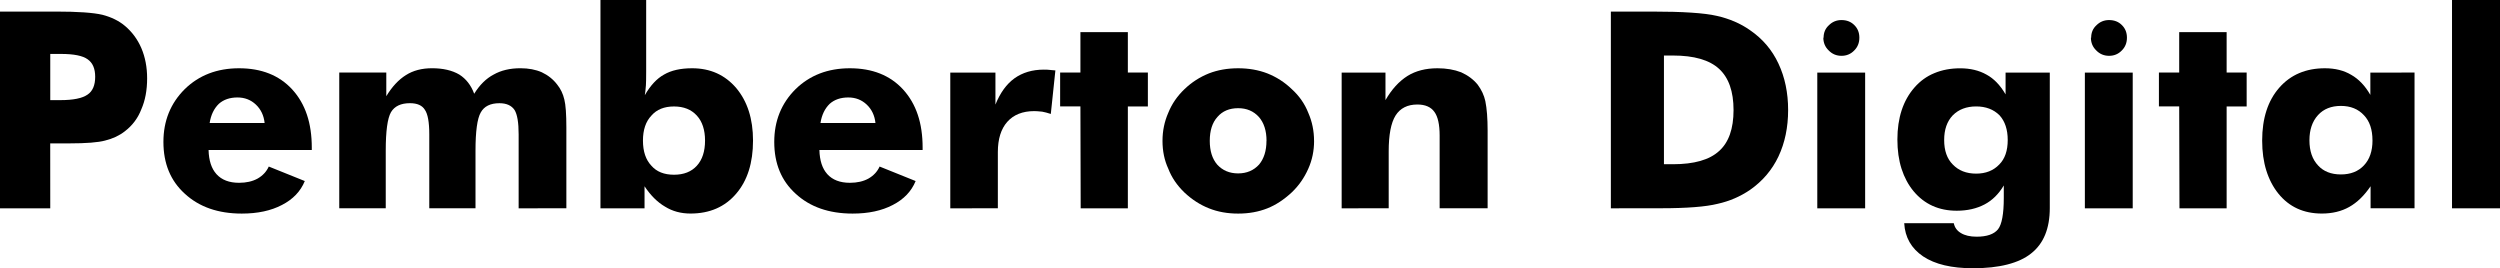<?xml version="1.0" encoding="UTF-8" standalone="no"?>
<!-- Created with Inkscape (http://www.inkscape.org/) -->

<svg
   width="76.903mm"
   height="8.252mm"
   viewBox="0 0 76.903 8.252"
   version="1.1"
   id="svg5"
   inkscape:version="1.2.2 (b0a8486541, 2022-12-01)"
   sodipodi:docname="Pemberton Digital.svg"
   xmlns:inkscape="http://www.inkscape.org/namespaces/inkscape"
   xmlns:sodipodi="http://sodipodi.sourceforge.net/DTD/sodipodi-0.dtd"
   xmlns="http://www.w3.org/2000/svg"
   xmlns:svg="http://www.w3.org/2000/svg">
  <sodipodi:namedview
     id="namedview7"
     pagecolor="#ffffff"
     bordercolor="#666666"
     borderopacity="1.0"
     inkscape:showpageshadow="2"
     inkscape:pageopacity="0.0"
     inkscape:pagecheckerboard="0"
     inkscape:deskcolor="#d1d1d1"
     inkscape:document-units="mm"
     showgrid="false"
     inkscape:zoom="1.626692"
     inkscape:cx="60.859708"
     inkscape:cy="78.379927"
     inkscape:window-width="1920"
     inkscape:window-height="1119"
     inkscape:window-x="0"
     inkscape:window-y="44"
     inkscape:window-maximized="1"
     inkscape:current-layer="layer1" />
  <defs
     id="defs2" />
  <g
     inkscape:label="Layer 1"
     inkscape:groupmode="layer"
     id="layer1"
     transform="translate(-30.762,-69.174)">
    <g
       aria-label="Pemberton Digital"
       id="text236"
       style="font-size:3.175px;line-height:1.25;font-family:'Futura Condensed Extra Bold';-inkscape-font-specification:'Futura Condensed Extra Bold, ';letter-spacing:0px;word-spacing:0px;stroke-width:0.265">
      <path
         d="m 32.308,75.582 h -1.546 v -6.052 h 1.724 q 1.005,0 1.426,0.099 0.413,0.107 0.69,0.339 0.331,0.277 0.508,0.686 0.178,0.418 0.178,0.93 0,0.546 -0.178,0.951 -0.157,0.409 -0.508,0.678 -0.252,0.198 -0.608,0.285 -0.318,0.087 -1.108,0.087 h -0.281 -0.298 z m 0,-3.328 H 32.623 q 0.587,0 0.831,-0.169 0.236,-0.157 0.236,-0.55 0,-0.376 -0.232,-0.537 -0.227,-0.165 -0.819,-0.165 h -0.331 z"
         style="font-weight:bold;font-size:8.467px;font-family:Futura;-inkscape-font-specification:'Futura, Bold'"
         id="path1048" />
      <path
         d="m 38.902,72.957 q -0.037,-0.347 -0.269,-0.566 -0.232,-0.219 -0.566,-0.219 -0.351,0 -0.571,0.194 -0.227,0.219 -0.285,0.591 z m 1.451,0.831 h -3.175 q 0.012,0.488 0.244,0.744 0.24,0.265 0.695,0.265 0.331,0 0.566,-0.128 0.24,-0.136 0.347,-0.372 l 1.108,0.446 q -0.194,0.475 -0.703,0.736 -0.504,0.265 -1.236,0.265 -1.091,0 -1.753,-0.612 -0.657,-0.595 -0.657,-1.592 0,-0.972 0.657,-1.625 0.657,-0.641 1.67,-0.641 1.034,0 1.633,0.649 0.306,0.335 0.455,0.781 0.149,0.442 0.149,1.013 z"
         style="font-weight:bold;font-size:8.467px;font-family:Futura;-inkscape-font-specification:'Futura, Bold'"
         id="path1050" />
      <path
         d="m 46.716,75.582 v -2.278 q 0,-0.537 -0.124,-0.744 -0.141,-0.211 -0.467,-0.211 -0.418,0 -0.575,0.285 -0.161,0.281 -0.161,1.178 v 1.769 h -1.422 v -2.278 q 0,-0.558 -0.136,-0.752 -0.124,-0.203 -0.459,-0.203 -0.418,0 -0.583,0.277 -0.161,0.281 -0.161,1.186 v 1.769 h -1.43 v -4.175 h 1.447 v 0.728 q 0.265,-0.438 0.604,-0.649 0.331,-0.211 0.802,-0.211 0.508,0 0.839,0.194 0.314,0.198 0.459,0.591 0.252,-0.409 0.599,-0.591 0.343,-0.194 0.823,-0.194 0.376,0 0.657,0.124 0.289,0.136 0.475,0.38 0.157,0.194 0.219,0.459 0.062,0.244 0.062,0.864 v 0.091 2.39 z"
         style="font-weight:bold;font-size:8.467px;font-family:Futura;-inkscape-font-specification:'Futura, Bold'"
         id="path1052" />
      <path
         d="m 50.54,73.499 q 0,0.5 0.26,0.773 0.24,0.277 0.695,0.277 0.451,0 0.703,-0.277 0.252,-0.277 0.252,-0.773 0,-0.492 -0.252,-0.769 -0.256,-0.281 -0.703,-0.281 -0.451,0 -0.695,0.281 -0.26,0.273 -0.26,0.769 z M 49.233,69.174 h 1.406 v 2.183 q 0,0.322 -0.008,0.442 -0.017,0.211 -0.033,0.302 0.26,-0.451 0.591,-0.633 0.331,-0.194 0.864,-0.194 0.835,0 1.356,0.608 0.517,0.616 0.517,1.616 0,1.029 -0.517,1.633 -0.521,0.612 -1.406,0.612 -0.442,0 -0.781,-0.211 -0.351,-0.203 -0.633,-0.628 v 0.678 h -1.356 z"
         style="font-weight:bold;font-size:8.467px;font-family:Futura;-inkscape-font-specification:'Futura, Bold'"
         id="path1054" />
      <path
         d="m 57.692,72.957 q -0.037,-0.347 -0.269,-0.566 -0.232,-0.219 -0.566,-0.219 -0.351,0 -0.571,0.194 -0.227,0.219 -0.285,0.591 z m 1.451,0.831 h -3.175 q 0.012,0.488 0.244,0.744 0.24,0.265 0.695,0.265 0.331,0 0.566,-0.128 0.24,-0.136 0.347,-0.372 l 1.108,0.446 q -0.194,0.475 -0.703,0.736 -0.504,0.265 -1.236,0.265 -1.091,0 -1.753,-0.612 -0.657,-0.595 -0.657,-1.592 0,-0.972 0.657,-1.625 0.657,-0.641 1.67,-0.641 1.034,0 1.633,0.649 0.306,0.335 0.455,0.781 0.149,0.442 0.149,1.013 z"
         style="font-weight:bold;font-size:8.467px;font-family:Futura;-inkscape-font-specification:'Futura, Bold'"
         id="path1056" />
      <path
         d="m 59.994,75.582 v -4.175 h 1.389 v 0.984 q 0.219,-0.542 0.583,-0.806 0.376,-0.269 0.905,-0.269 0.12,0 0.178,0.008 0.045,0.004 0.083,0.008 0.037,0 0.095,0.008 l -0.141,1.339 q -0.153,-0.05 -0.265,-0.07 -0.165,-0.017 -0.244,-0.017 -0.537,0 -0.831,0.331 -0.289,0.327 -0.289,0.93 v 1.728 z"
         style="font-weight:bold;font-size:8.467px;font-family:Futura;-inkscape-font-specification:'Futura, Bold'"
         id="path1058" />
      <path
         d="m 64.005,75.582 -0.008,-3.134 h -0.624 v -1.042 h 0.624 v -1.244 h 1.459 v 1.244 h 0.616 V 72.449 h -0.616 v 3.134 z"
         style="font-weight:bold;font-size:8.467px;font-family:Futura;-inkscape-font-specification:'Futura, Bold'"
         id="path1060" />
      <path
         d="m 69.722,73.507 q 0,-0.467 -0.236,-0.736 -0.244,-0.269 -0.637,-0.269 -0.405,0 -0.637,0.269 -0.236,0.26 -0.236,0.736 0,0.463 0.227,0.728 0.248,0.273 0.645,0.273 0.397,0 0.645,-0.273 0.227,-0.273 0.227,-0.728 z m 1.463,0 q 0,0.459 -0.178,0.856 -0.186,0.422 -0.508,0.728 -0.364,0.339 -0.752,0.492 -0.405,0.161 -0.897,0.161 -0.496,0 -0.897,-0.161 -0.409,-0.161 -0.757,-0.488 -0.343,-0.331 -0.496,-0.732 -0.178,-0.384 -0.178,-0.856 0,-0.459 0.178,-0.864 0.165,-0.409 0.5,-0.728 0.327,-0.314 0.752,-0.484 0.405,-0.157 0.897,-0.157 0.488,0 0.897,0.157 0.426,0.169 0.752,0.484 0.343,0.31 0.508,0.728 0.178,0.405 0.178,0.864 z"
         style="font-weight:bold;font-size:8.467px;font-family:Futura;-inkscape-font-specification:'Futura, Bold'"
         id="path1062" />
      <path
         d="m 72.033,75.582 v -4.175 h 1.348 v 0.847 q 0.285,-0.496 0.678,-0.744 0.38,-0.236 0.922,-0.236 0.409,0 0.728,0.124 0.314,0.141 0.508,0.38 0.178,0.24 0.236,0.508 0.07,0.343 0.07,0.905 v 2.39 h -1.476 v -2.237 q 0,-0.508 -0.161,-0.728 -0.161,-0.227 -0.525,-0.227 -0.455,0 -0.67,0.339 -0.211,0.339 -0.211,1.1 v 1.753 z"
         style="font-weight:bold;font-size:8.467px;font-family:Futura;-inkscape-font-specification:'Futura, Bold'"
         id="path1064" />
      <path
         d="m 80.314,75.582 v -6.052 h 1.261 q 1.43,0 1.997,0.132 0.587,0.132 1.025,0.442 0.579,0.397 0.872,1.025 0.298,0.633 0.298,1.43 0,0.798 -0.298,1.43 -0.294,0.62 -0.872,1.025 -0.455,0.31 -1,0.43 -0.546,0.136 -1.745,0.136 h -0.277 z m 1.633,-1.356 h 0.277 q 0.976,0 1.418,-0.405 0.446,-0.397 0.446,-1.261 0,-0.86 -0.446,-1.269 -0.446,-0.409 -1.418,-0.409 h -0.277 z"
         style="font-weight:bold;font-size:8.467px;font-family:Futura;-inkscape-font-specification:'Futura, Bold'"
         id="path1066" />
      <path
         d="m 86.664,75.582 v -4.175 h 1.472 v 4.175 z m 0.186,-5.25 h 0.008 q 0,-0.232 0.161,-0.38 0.161,-0.161 0.389,-0.161 0.24,0 0.393,0.153 0.157,0.153 0.157,0.389 0,0.24 -0.161,0.397 -0.157,0.161 -0.389,0.161 -0.236,0 -0.397,-0.169 -0.161,-0.157 -0.161,-0.389 z"
         style="font-weight:bold;font-size:8.467px;font-family:Futura;-inkscape-font-specification:'Futura, Bold'"
         id="path1068" />
      <path
         d="m 92.522,73.482 q 0,-0.484 -0.252,-0.761 -0.273,-0.273 -0.719,-0.273 -0.446,0 -0.719,0.273 -0.265,0.277 -0.265,0.761 0,0.488 0.265,0.752 0.269,0.281 0.719,0.281 0.442,0 0.711,-0.281 0.26,-0.26 0.26,-0.752 z m 1.294,-2.075 v 4.167 q 0,0.947 -0.575,1.397 -0.277,0.223 -0.728,0.339 -0.451,0.116 -1.058,0.116 -0.988,0 -1.534,-0.364 -0.546,-0.368 -0.583,-1.021 h 1.525 q 0.041,0.198 0.219,0.302 0.182,0.112 0.484,0.112 0.471,0 0.657,-0.227 0.178,-0.227 0.178,-0.967 V 74.879 q -0.236,0.397 -0.591,0.583 -0.368,0.194 -0.856,0.194 -0.827,0 -1.327,-0.599 Q 89.384,74.764 89.256,74.367 89.128,73.966 89.128,73.466 q 0,-1 0.525,-1.6 0.26,-0.298 0.612,-0.442 0.356,-0.149 0.794,-0.149 0.467,0 0.81,0.194 0.339,0.182 0.587,0.608 v -0.67 z"
         style="font-weight:bold;font-size:8.467px;font-family:Futura;-inkscape-font-specification:'Futura, Bold'"
         id="path1070" />
      <path
         d="m 94.895,75.582 v -4.175 h 1.472 v 4.175 z m 0.186,-5.25 h 0.008 q 0,-0.232 0.161,-0.38 0.161,-0.161 0.389,-0.161 0.24,0 0.393,0.153 0.157,0.153 0.157,0.389 0,0.24 -0.161,0.397 -0.157,0.161 -0.389,0.161 -0.236,0 -0.397,-0.169 -0.161,-0.157 -0.161,-0.389 z"
         style="font-weight:bold;font-size:8.467px;font-family:Futura;-inkscape-font-specification:'Futura, Bold'"
         id="path1072" />
      <path
         d="m 97.805,75.582 -0.008,-3.134 h -0.624 v -1.042 h 0.624 v -1.244 h 1.459 v 1.244 h 0.616 V 72.449 h -0.616 v 3.134 z"
         style="font-weight:bold;font-size:8.467px;font-family:Futura;-inkscape-font-specification:'Futura, Bold'"
         id="path1074" />
      <path
         d="m 103.742,73.49 q 0,-0.496 -0.26,-0.769 -0.265,-0.289 -0.711,-0.289 -0.446,0 -0.703,0.281 -0.265,0.289 -0.265,0.777 0,0.492 0.265,0.773 0.252,0.277 0.703,0.277 0.446,0 0.707,-0.277 0.265,-0.277 0.265,-0.773 z m 1.294,-2.084 v 4.175 h -1.352 v -0.678 q -0.294,0.434 -0.657,0.637 -0.36,0.203 -0.843,0.203 -0.839,0 -1.335,-0.612 -0.244,-0.302 -0.372,-0.711 -0.128,-0.409 -0.128,-0.922 0,-1.025 0.525,-1.625 0.525,-0.599 1.406,-0.599 0.471,0 0.81,0.203 0.343,0.194 0.587,0.616 v -0.686 z"
         style="font-weight:bold;font-size:8.467px;font-family:Futura;-inkscape-font-specification:'Futura, Bold'"
         id="path1076" />
      <path
         d="m 106.189,75.582 v -6.408 h 1.476 v 6.408 z"
         style="font-weight:bold;font-size:8.467px;font-family:Futura;-inkscape-font-specification:'Futura, Bold'"
         id="path1078" />
    </g>
  </g>
</svg>

